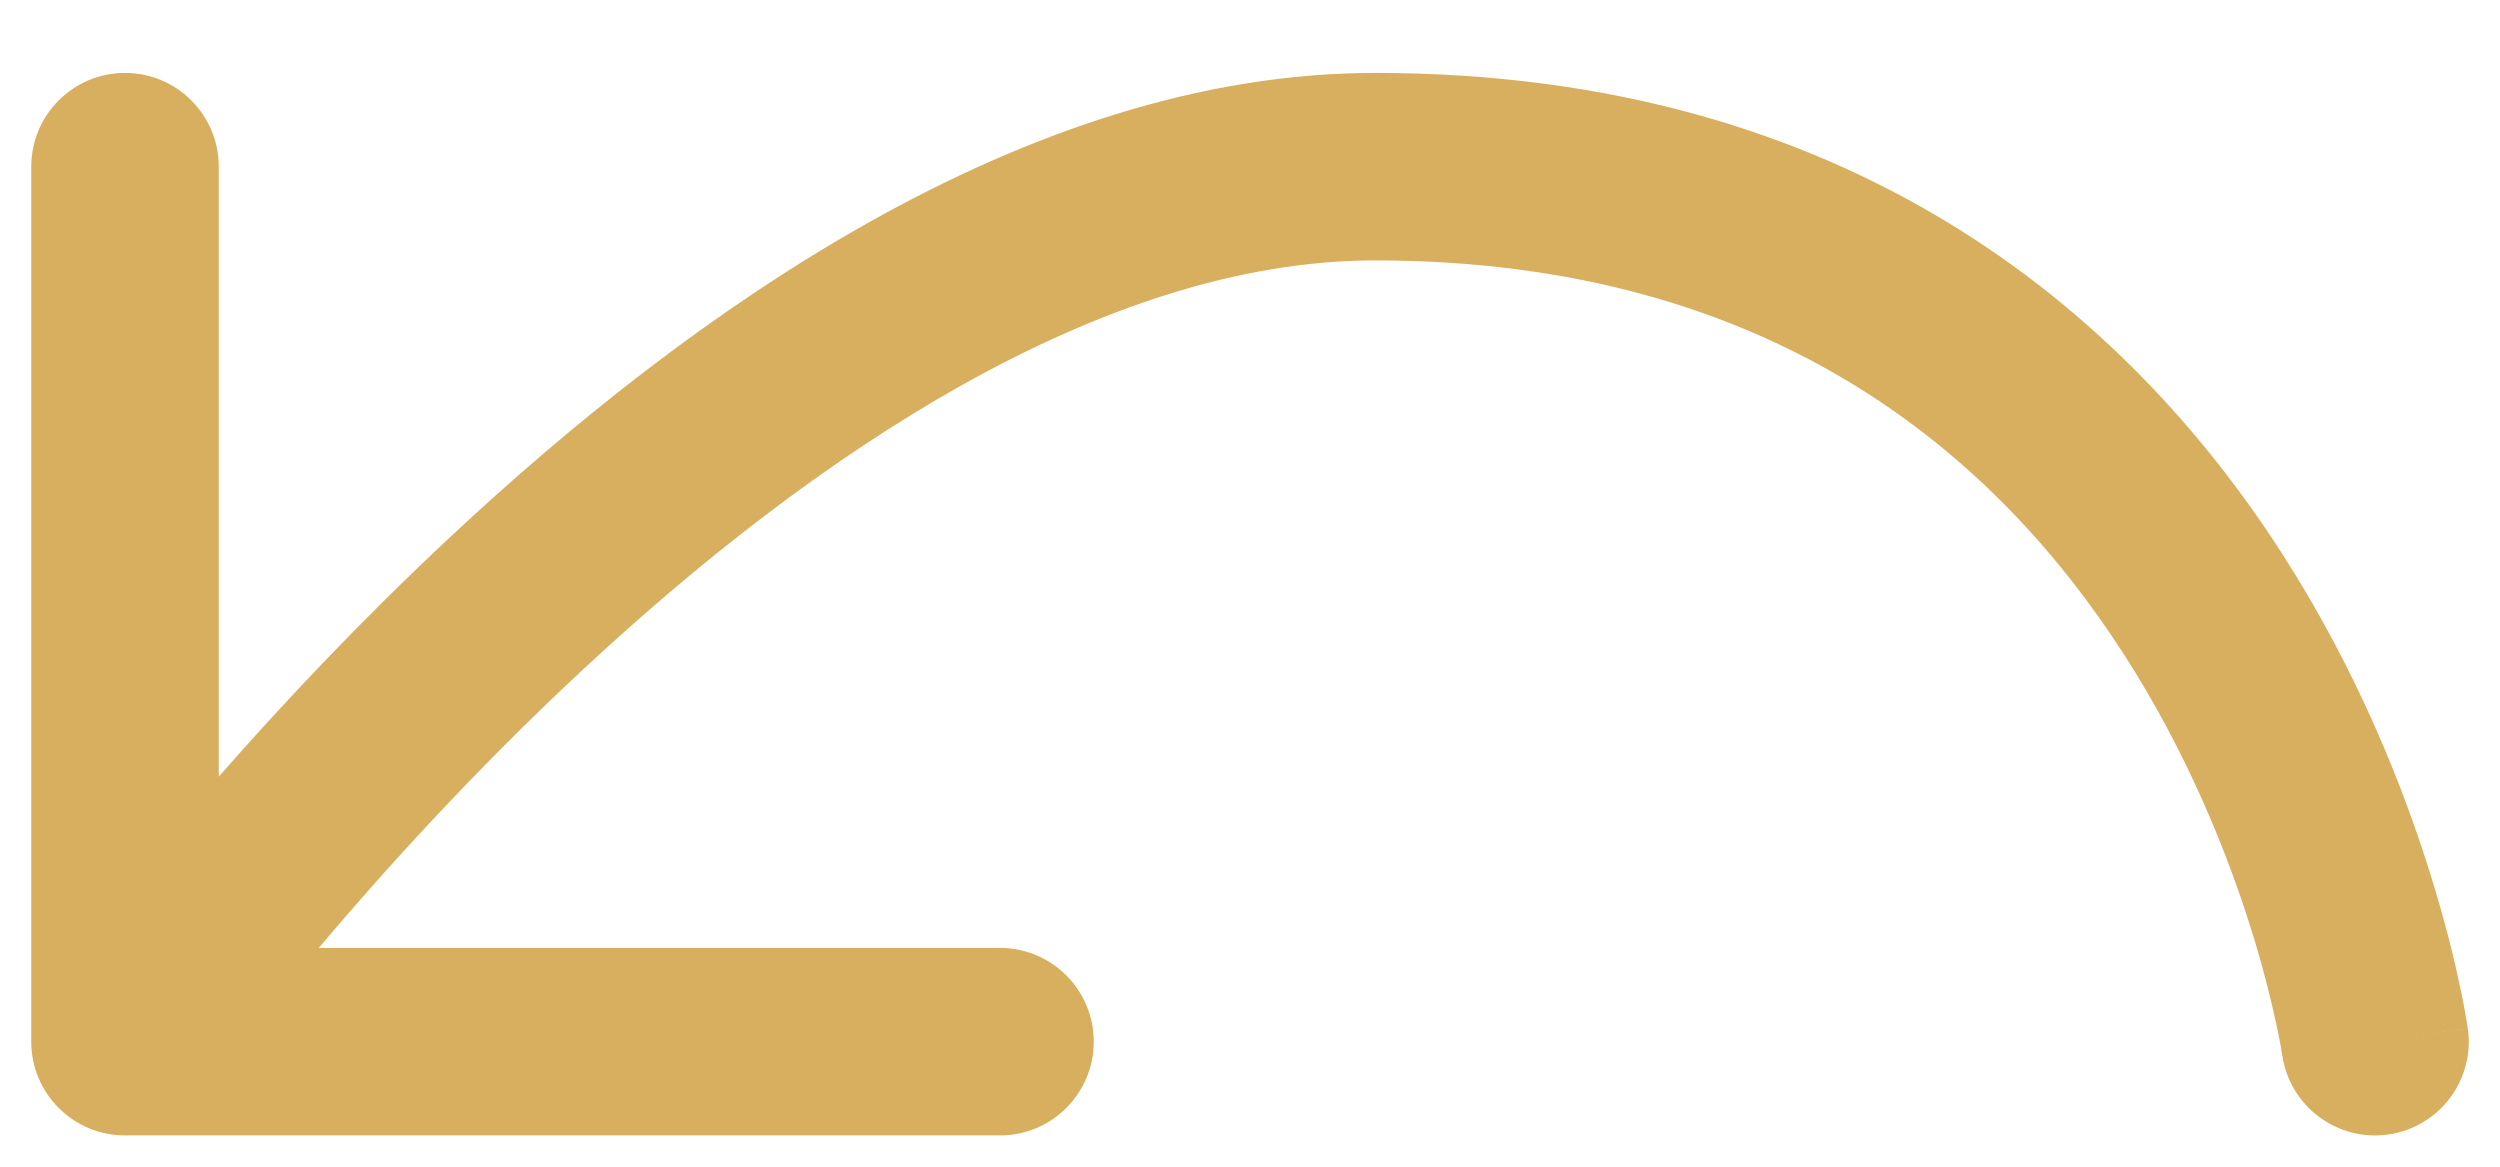 <svg width="30" height="14" viewBox="0 0 30 14" fill="none" xmlns="http://www.w3.org/2000/svg">
<path fill-rule="evenodd" clip-rule="evenodd" d="M1.5 0.875C2.121 0.875 2.625 1.379 2.625 2V9.32C3.386 8.452 4.334 7.441 5.42 6.428C8.255 3.782 12.285 0.875 16.5 0.875C22.21 0.875 25.535 3.765 27.384 6.642C28.297 8.062 28.851 9.474 29.176 10.527C29.34 11.055 29.448 11.498 29.515 11.813C29.549 11.971 29.573 12.097 29.588 12.187C29.596 12.232 29.602 12.267 29.606 12.293L29.611 12.325L29.613 12.335L29.613 12.338L29.613 12.34C29.614 12.34 29.614 12.341 28.5 12.5L29.614 12.341C29.702 12.956 29.274 13.526 28.659 13.614C28.045 13.701 27.476 13.275 27.387 12.661C27.387 12.661 27.387 12.661 27.387 12.661L27.386 12.66L27.386 12.66L27.386 12.659L27.384 12.647C27.382 12.633 27.378 12.609 27.373 12.577C27.361 12.513 27.343 12.414 27.315 12.285C27.259 12.026 27.168 11.648 27.027 11.192C26.743 10.276 26.265 9.063 25.491 7.858C23.965 5.485 21.29 3.125 16.5 3.125C13.215 3.125 9.745 5.468 6.955 8.072C5.687 9.256 4.612 10.443 3.825 11.375H12C12.621 11.375 13.125 11.879 13.125 12.5C13.125 13.121 12.621 13.625 12 13.625H1.5C0.879 13.625 0.375 13.121 0.375 12.5V2C0.375 1.379 0.879 0.875 1.5 0.875Z" fill="#D8AE5F"/>
</svg>
